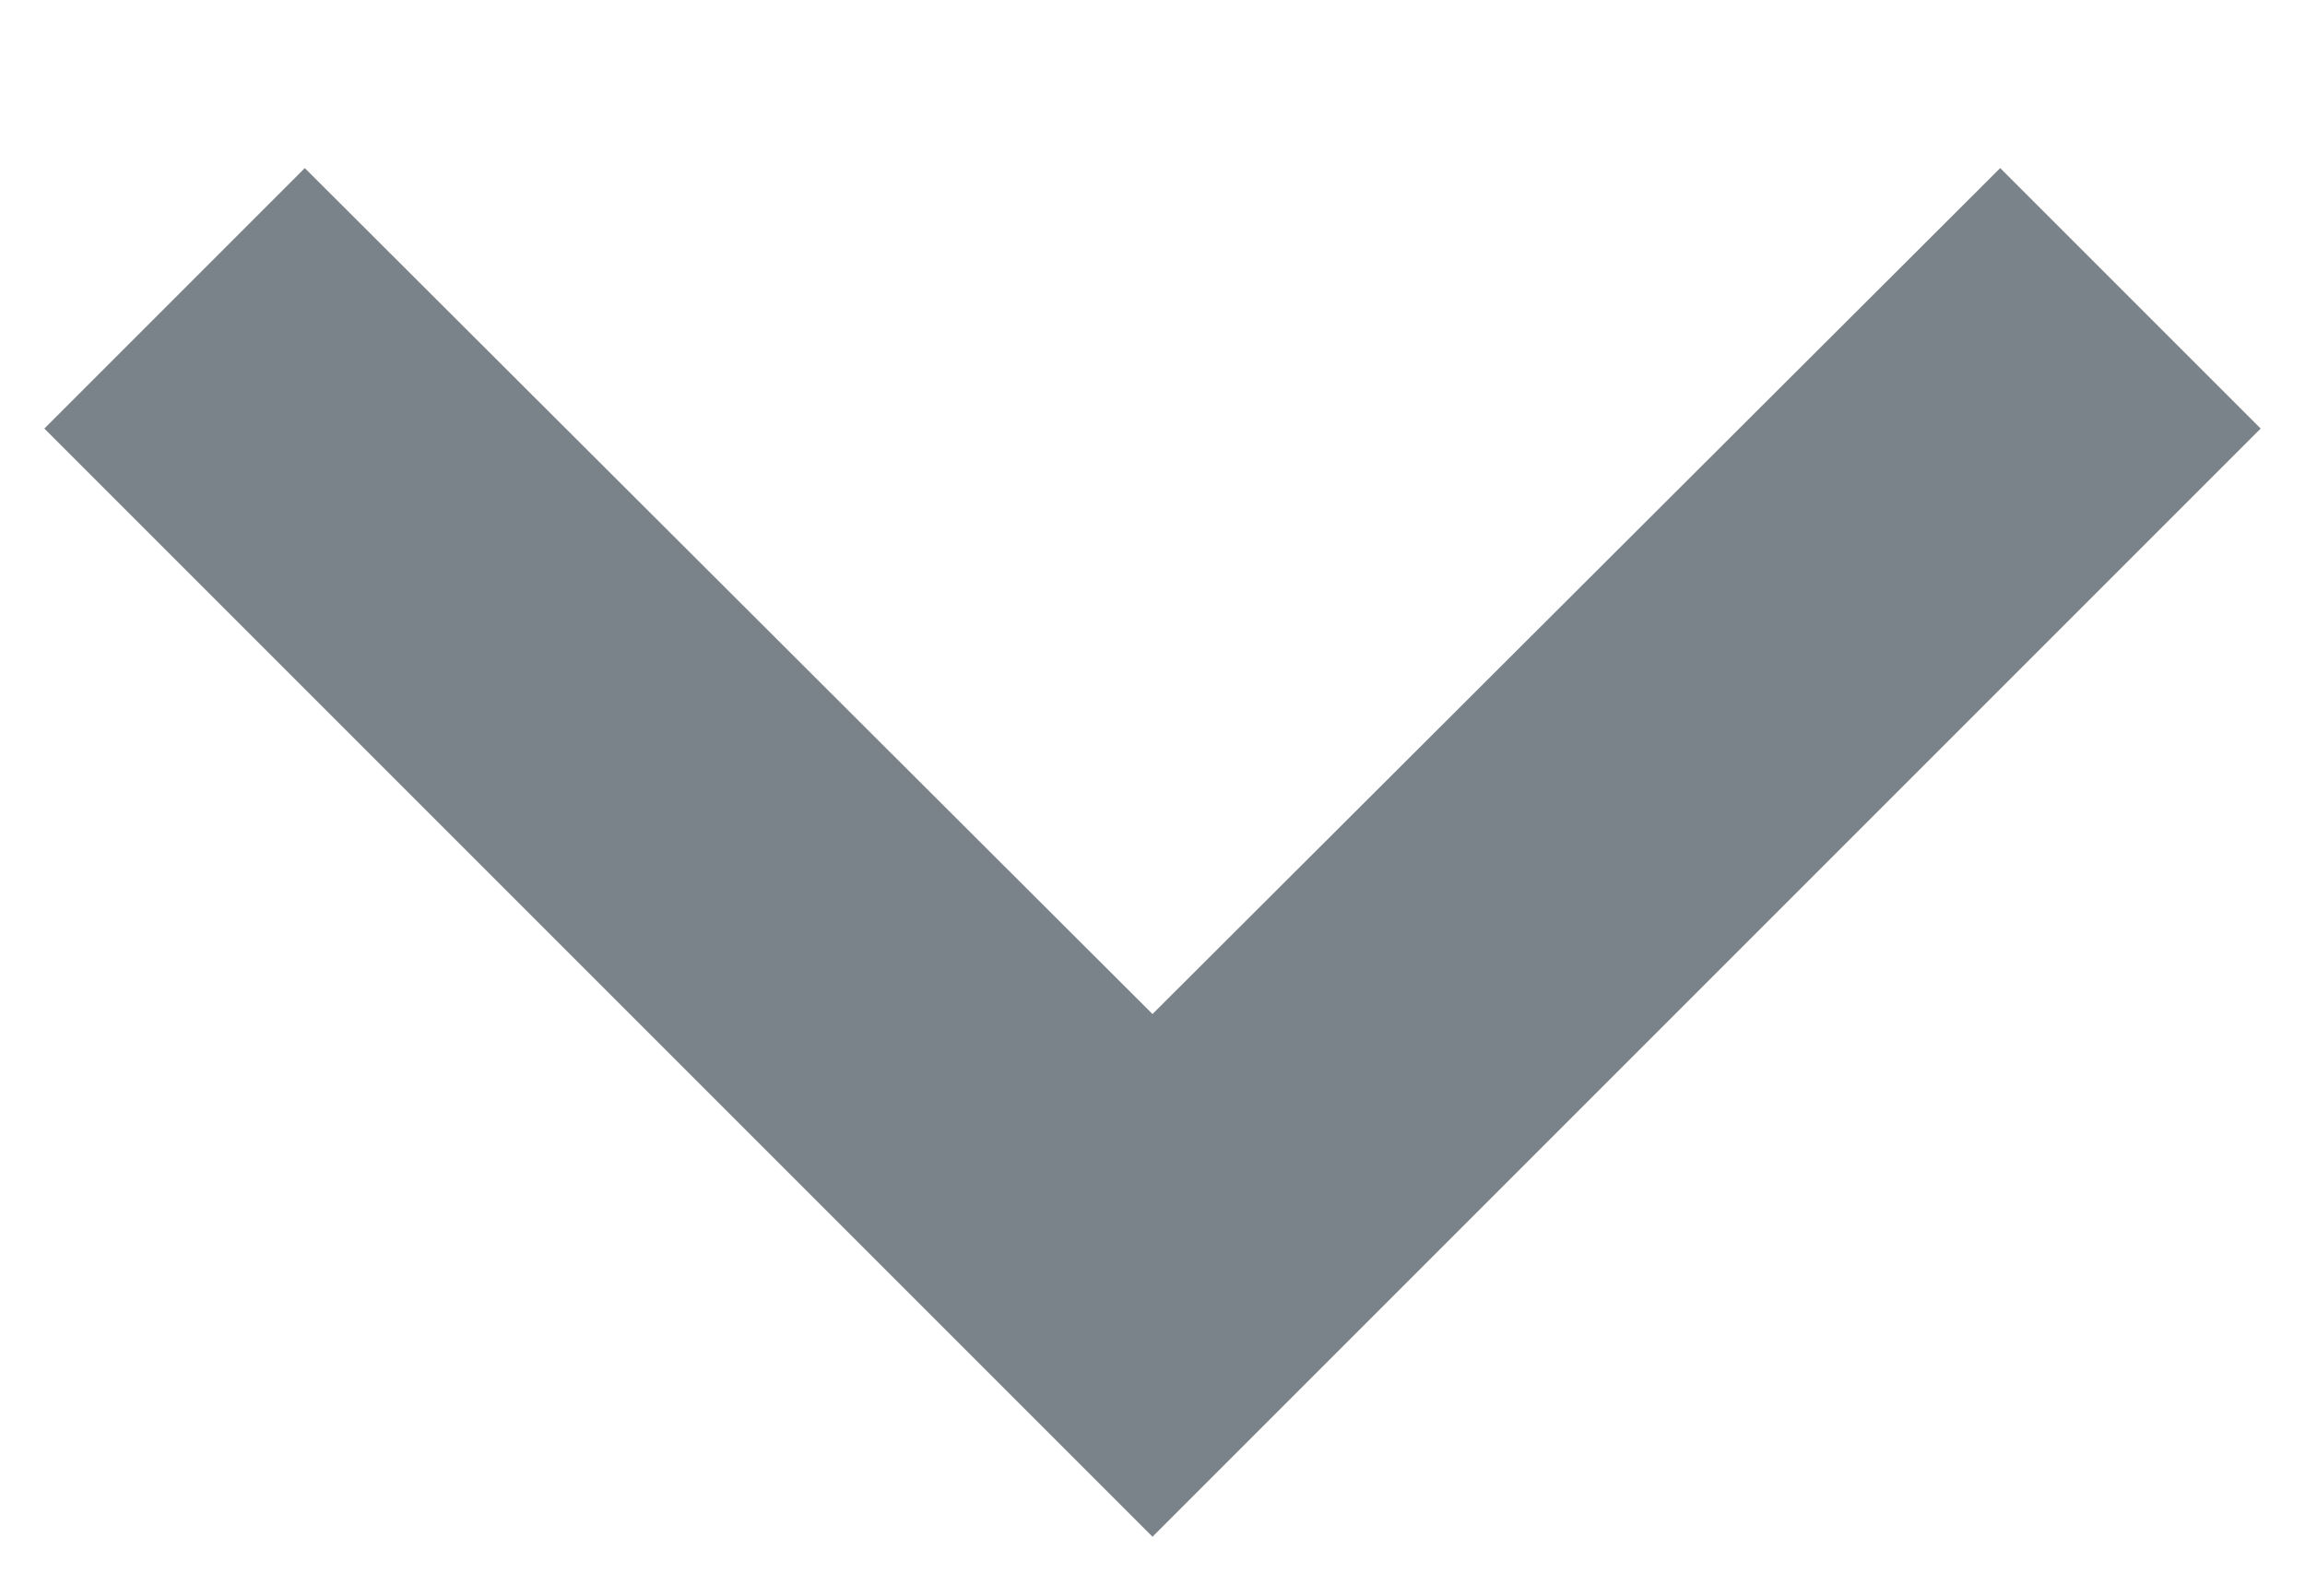 <svg width="13" height="9" viewBox="0 0 13 9" fill="none" xmlns="http://www.w3.org/2000/svg">
<path d="M1.719 0.948L6.5 5.719L11.281 0.948L12.75 2.417L6.5 8.667L0.25 2.417L1.719 0.948Z" fill="#7B838A"/>
</svg>

